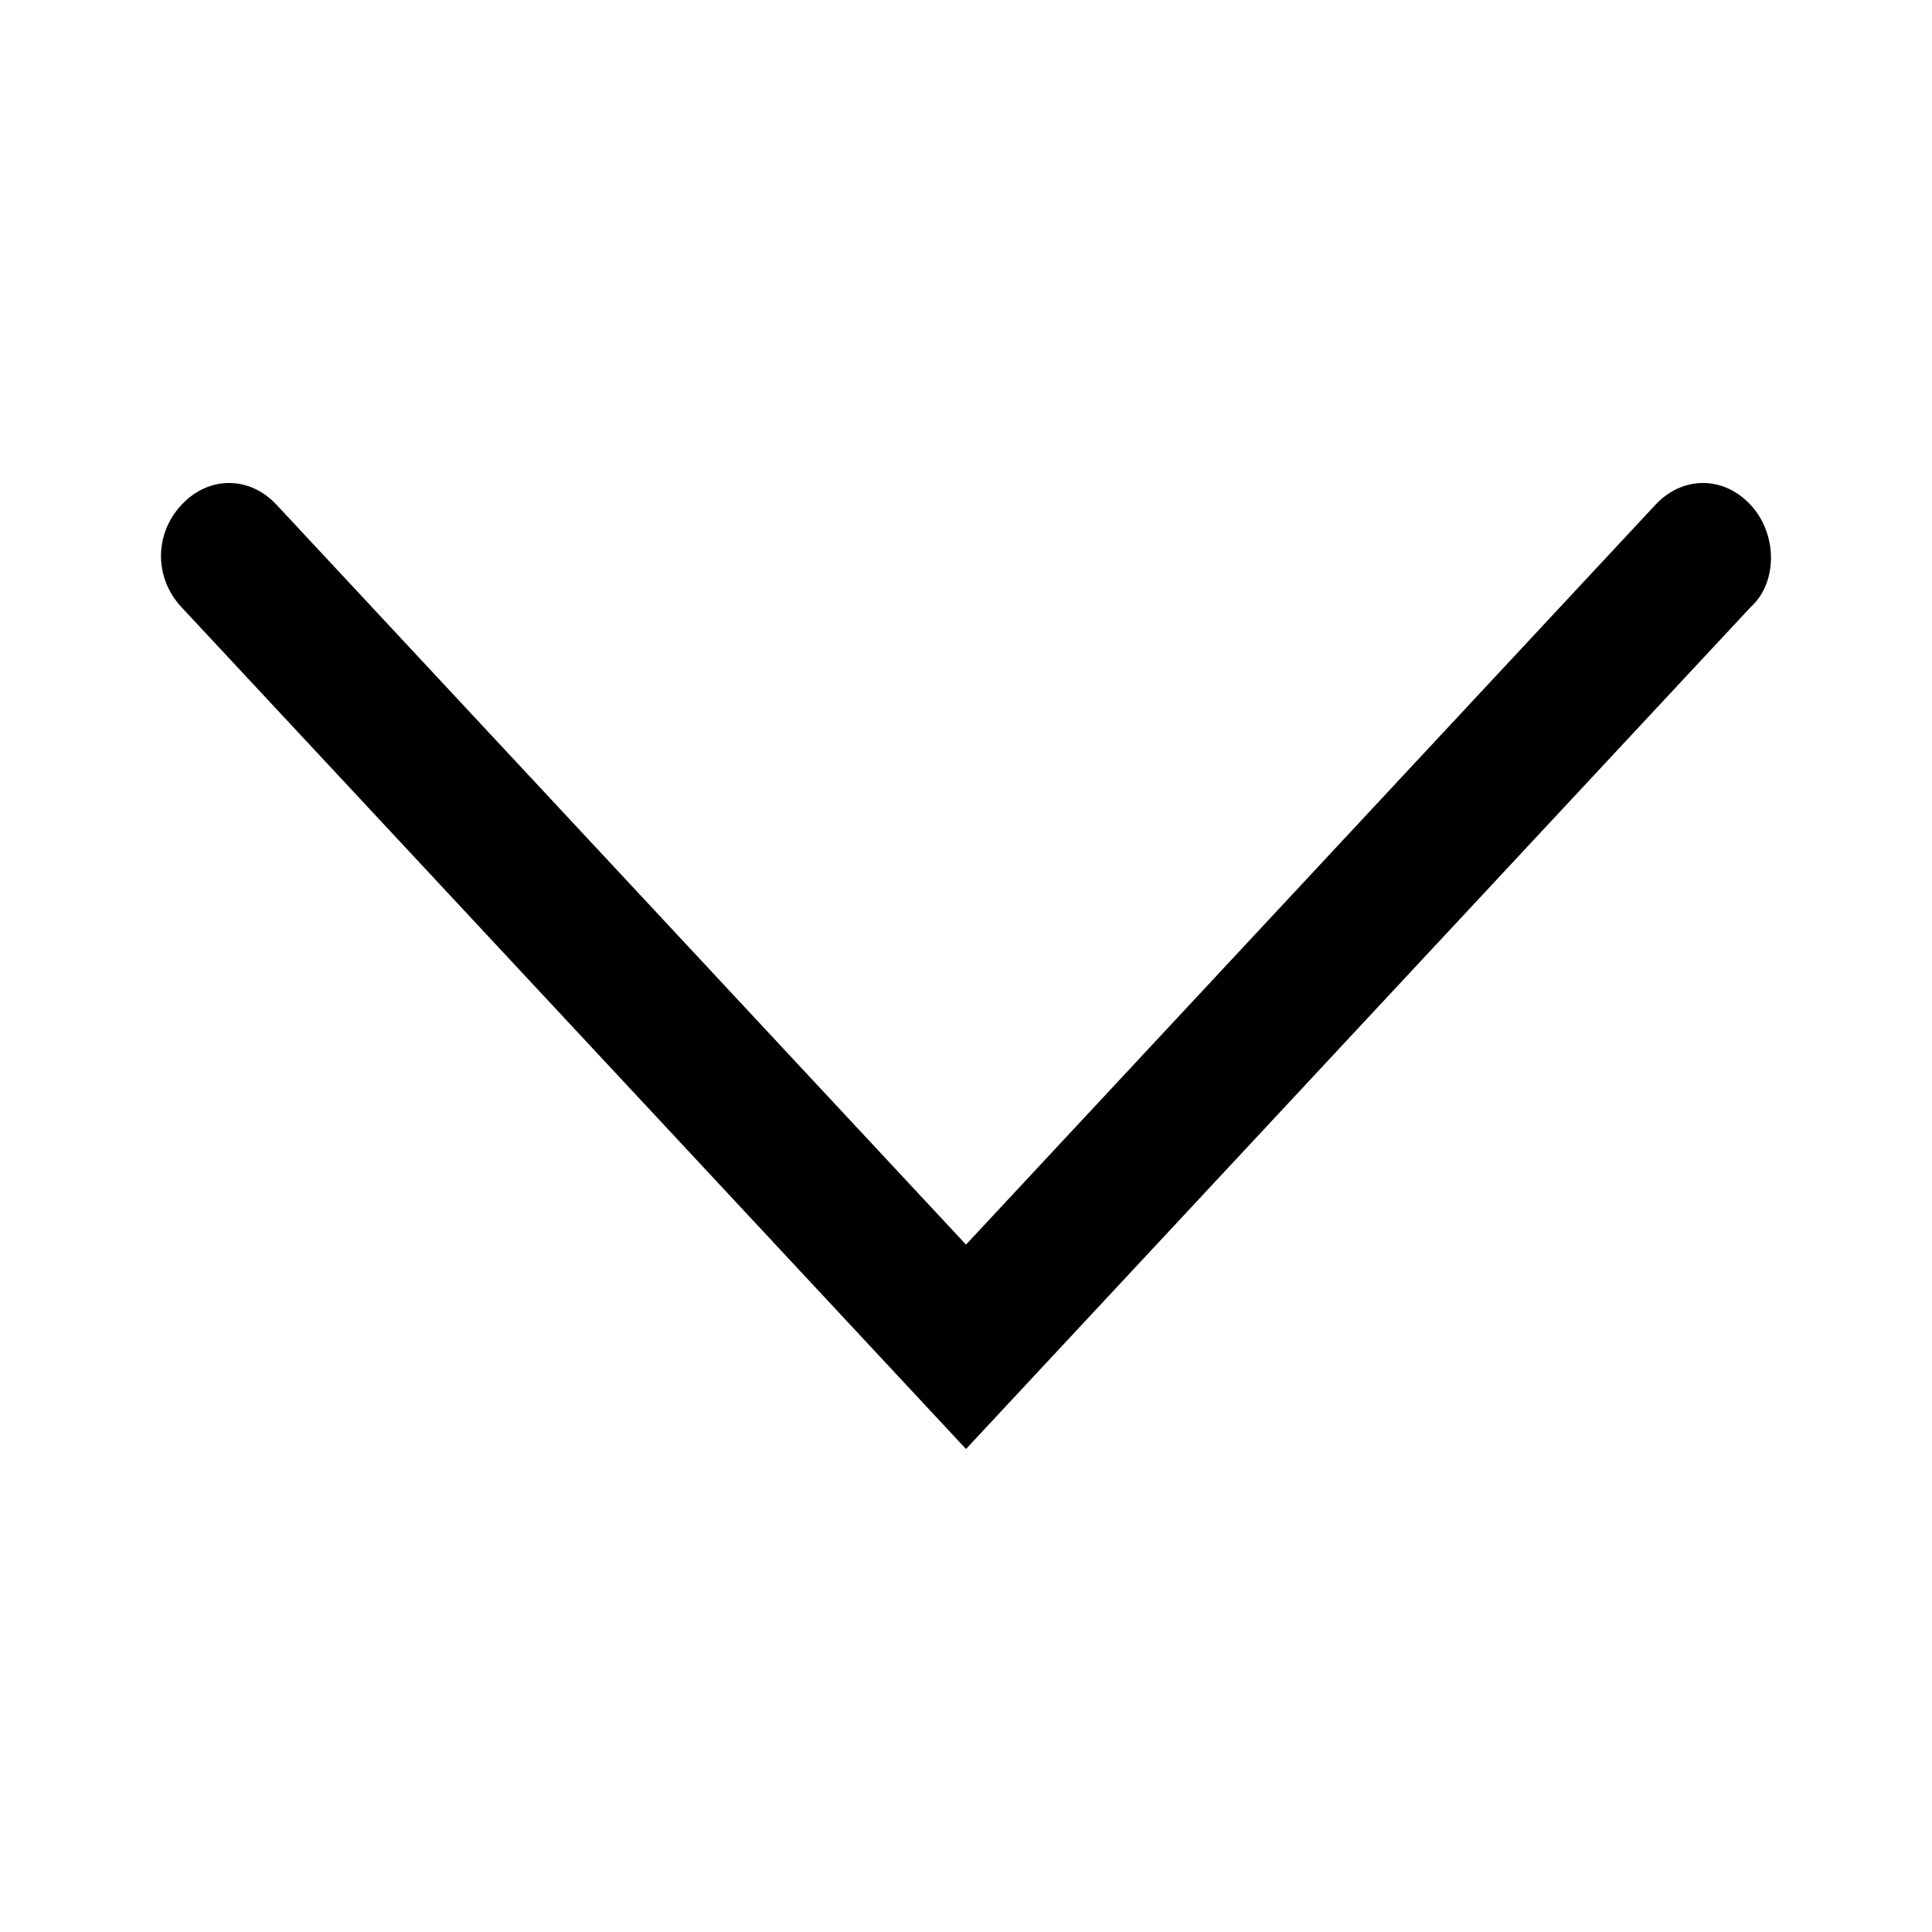 <svg width="24" height="24" viewBox="0 0 24 24" fill="none" xmlns="http://www.w3.org/2000/svg">
<path d="M21.747 6.272C21.409 5.909 20.901 5.909 20.563 6.272L12 15.461L3.437 6.272C3.099 5.909 2.592 5.909 2.254 6.272C1.915 6.635 1.915 7.179 2.254 7.542L12 18L21.747 7.542C22.084 7.239 22.084 6.635 21.747 6.272Z" fill="currentColor"/>
</svg>
